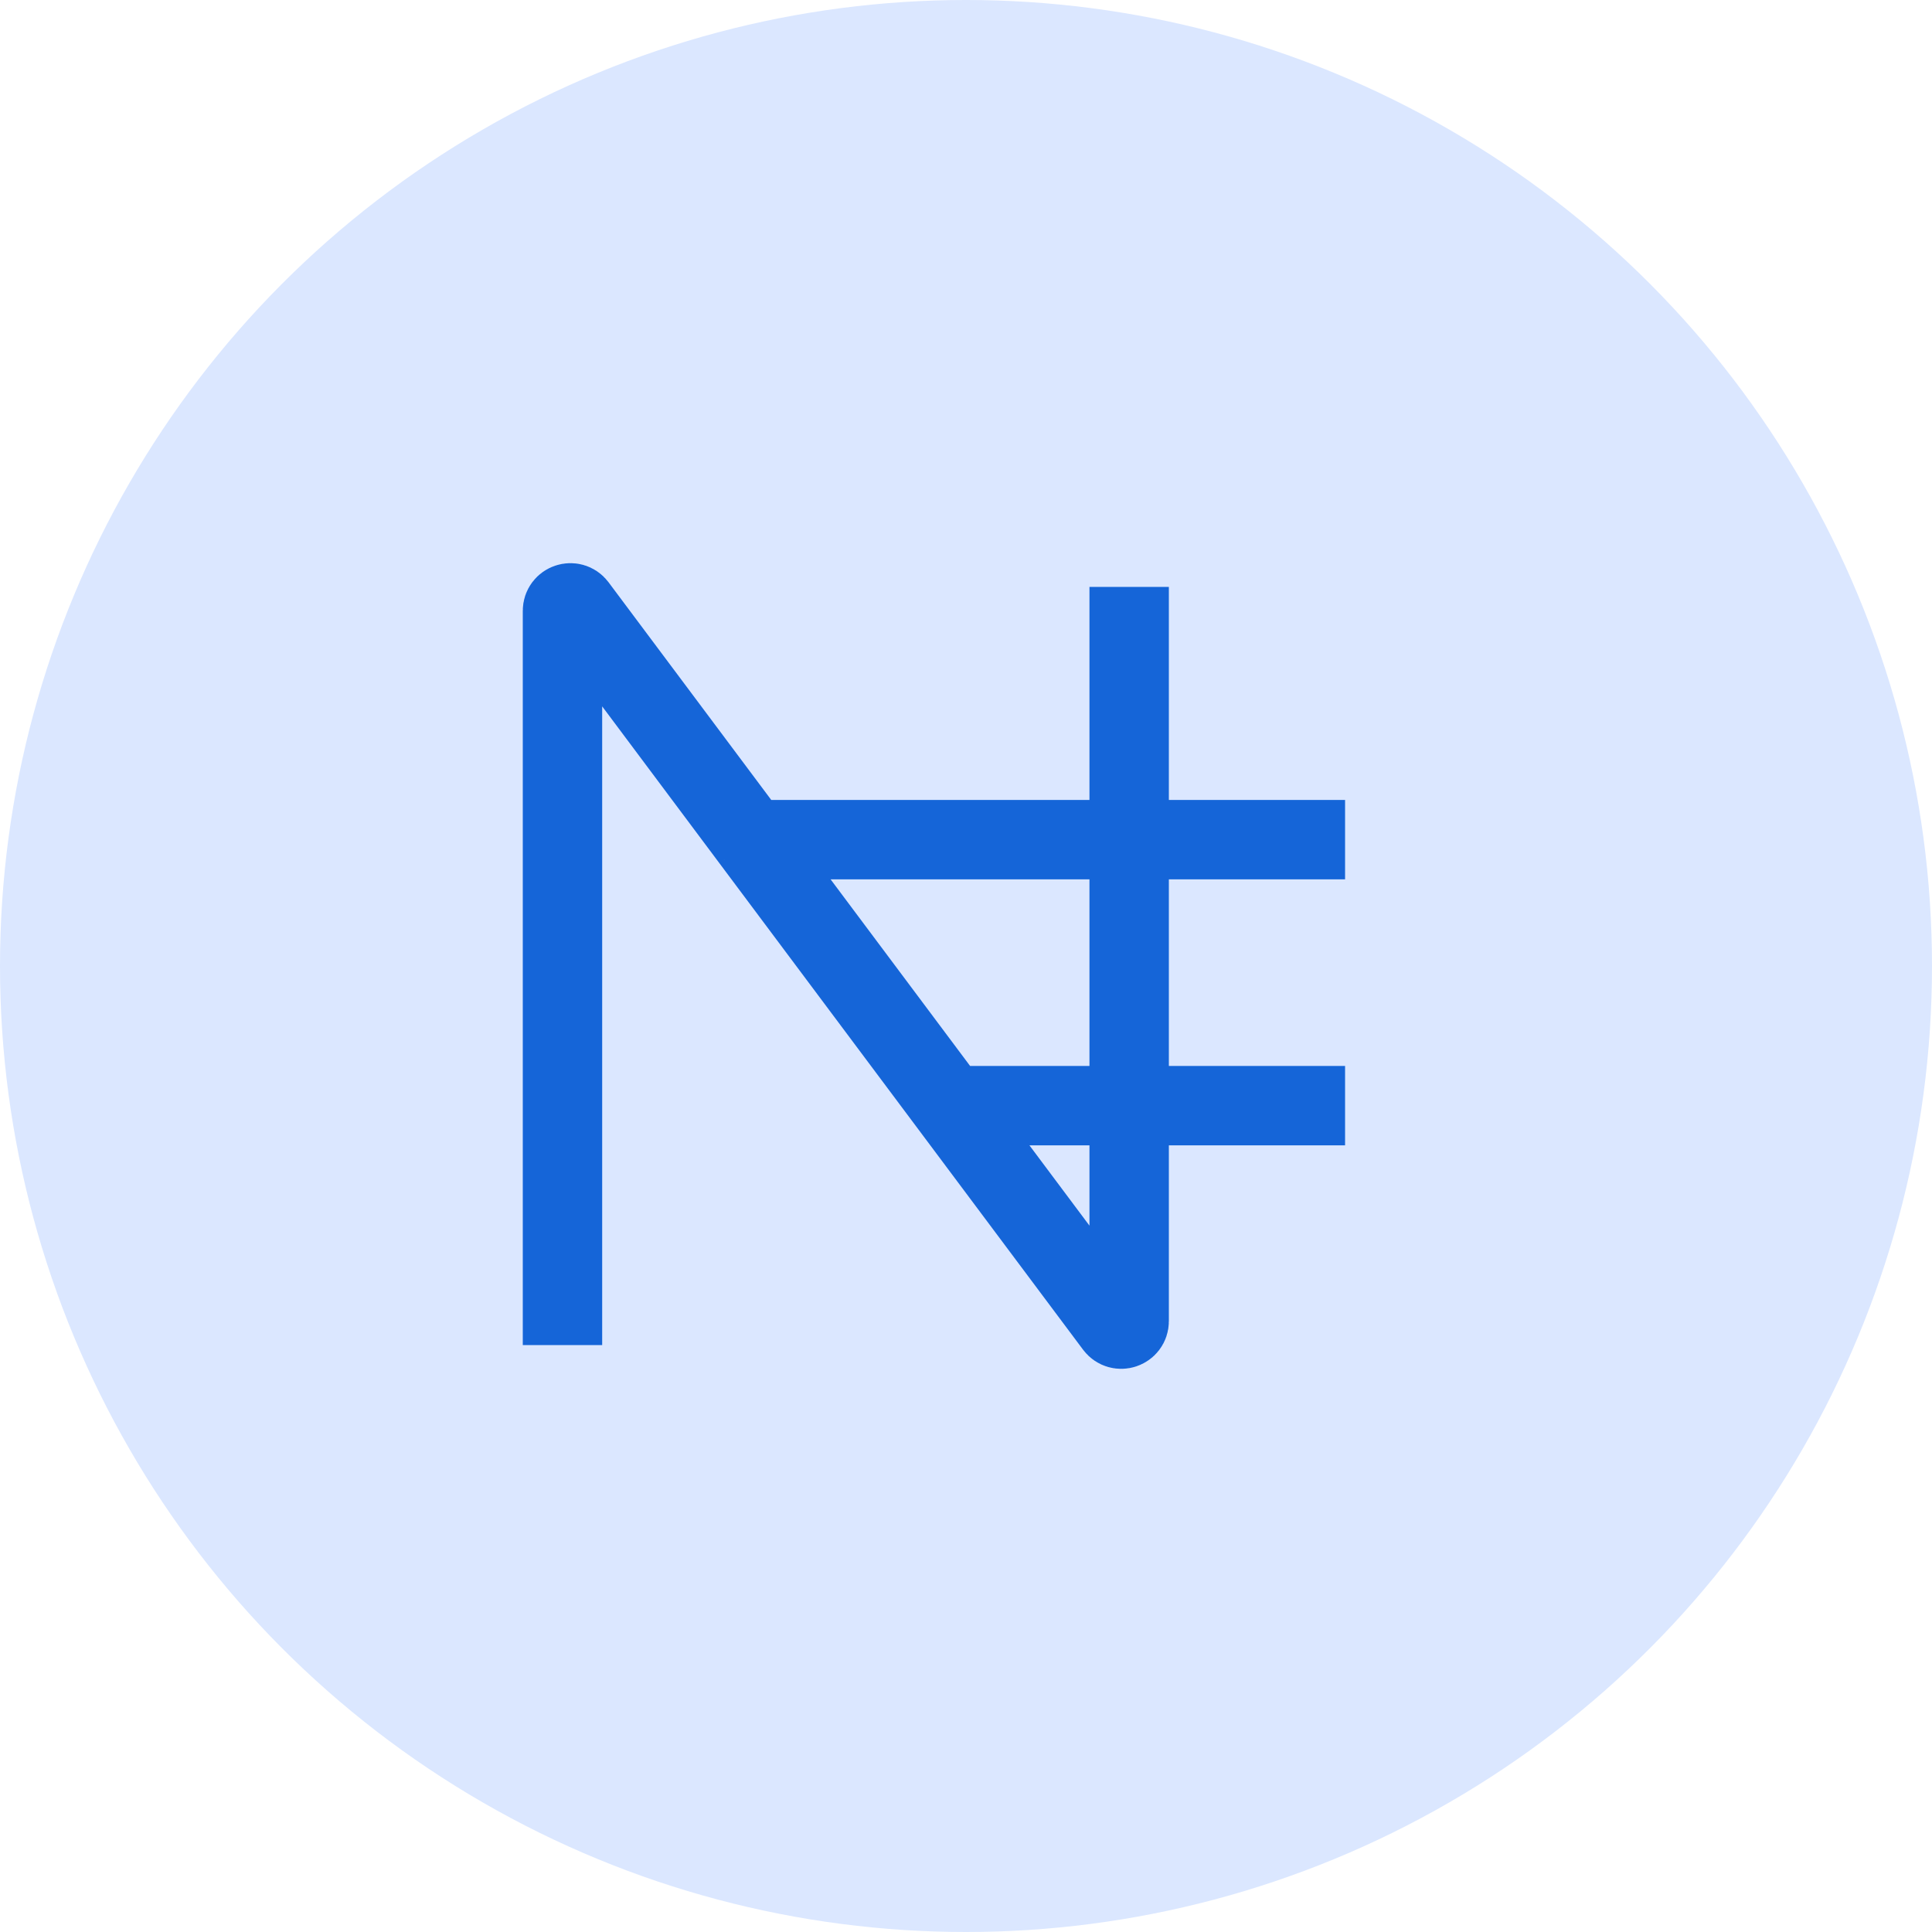<svg width="73" height="73" viewBox="0 0 73 73" fill="none" xmlns="http://www.w3.org/2000/svg">
<circle cx="36.5" cy="36.5" r="36.5" fill="#DBE7FF"/>
<path d="M21.253 50.823V23.08C21.253 22.791 21.62 22.669 21.793 22.9L28.39 31.726M42.665 22.177V49.92C42.665 50.209 42.298 50.331 42.125 50.1L28.39 31.726M28.39 31.726H50.823M35.904 41.777H50.823" stroke="#1565D8" stroke-width="3"/>
</svg>
